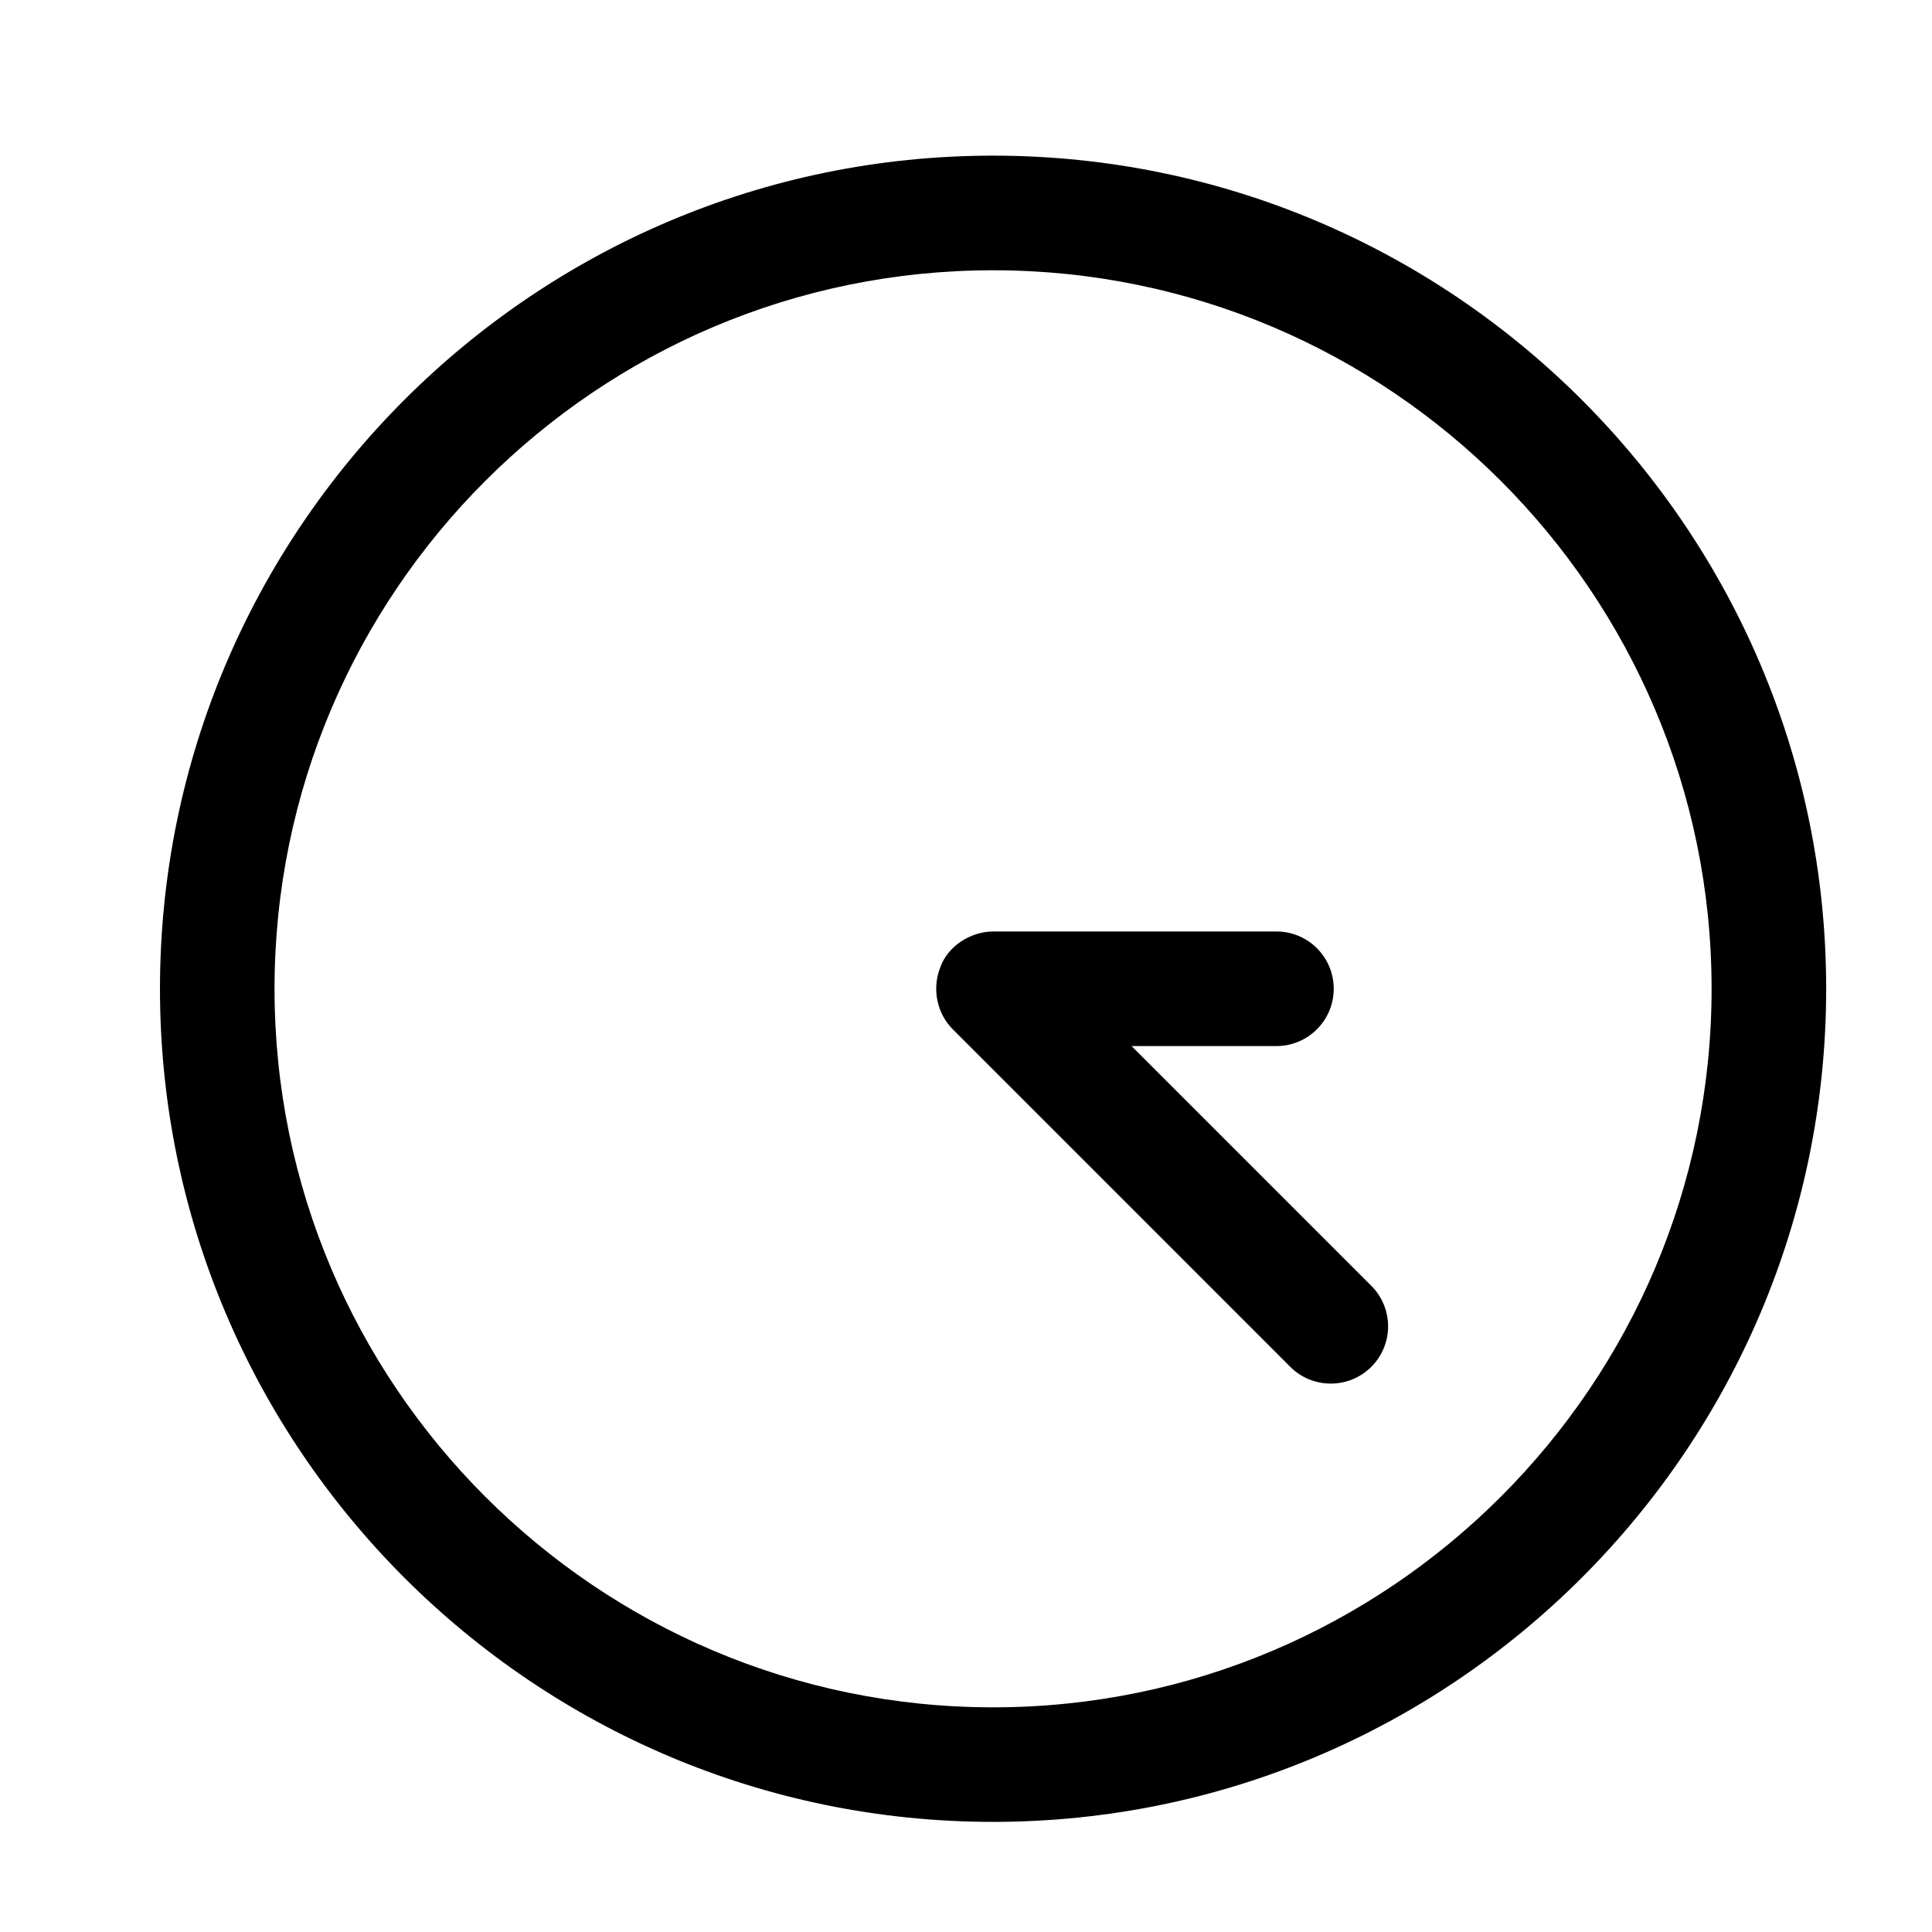 <svg height='100px' width='100px'  fill="#000000" xmlns="http://www.w3.org/2000/svg" xmlns:xlink="http://www.w3.org/1999/xlink" version="1.1" x="0px" y="0px" viewBox="0 0 48.707 50.582" enable-background="new 0 0 48.707 50.582" xml:space="preserve"><path d="M25.062,47.699c12.027,0,21.812-9.784,21.812-21.811c0-12.028-9.784-21.813-21.812-21.813  c-12.026,0-21.811,9.785-21.811,21.813C3.25,37.915,13.035,47.699,25.062,47.699z M25.062,7.076  c10.373,0,18.812,8.439,18.812,18.813c0,10.372-8.438,18.811-18.812,18.811c-10.372,0-18.812-8.438-18.812-18.811  C6.25,15.515,14.689,7.076,25.062,7.076z"></path><path d="M23.67,25.356c-0.206,0.542-0.076,1.179,0.336,1.591l8.837,8.838c0.293,0.293,0.677,0.439,1.061,0.439  s0.768-0.146,1.061-0.439c0.586-0.586,0.586-1.535,0-2.121l-6.277-6.277h3.793c0.828,0,1.5-0.672,1.5-1.5c0-0.829-0.672-1.5-1.5-1.5  h-7.412C24.473,24.387,23.858,24.776,23.67,25.356C23.61,25.516,23.675,25.341,23.67,25.356z"></path></svg>